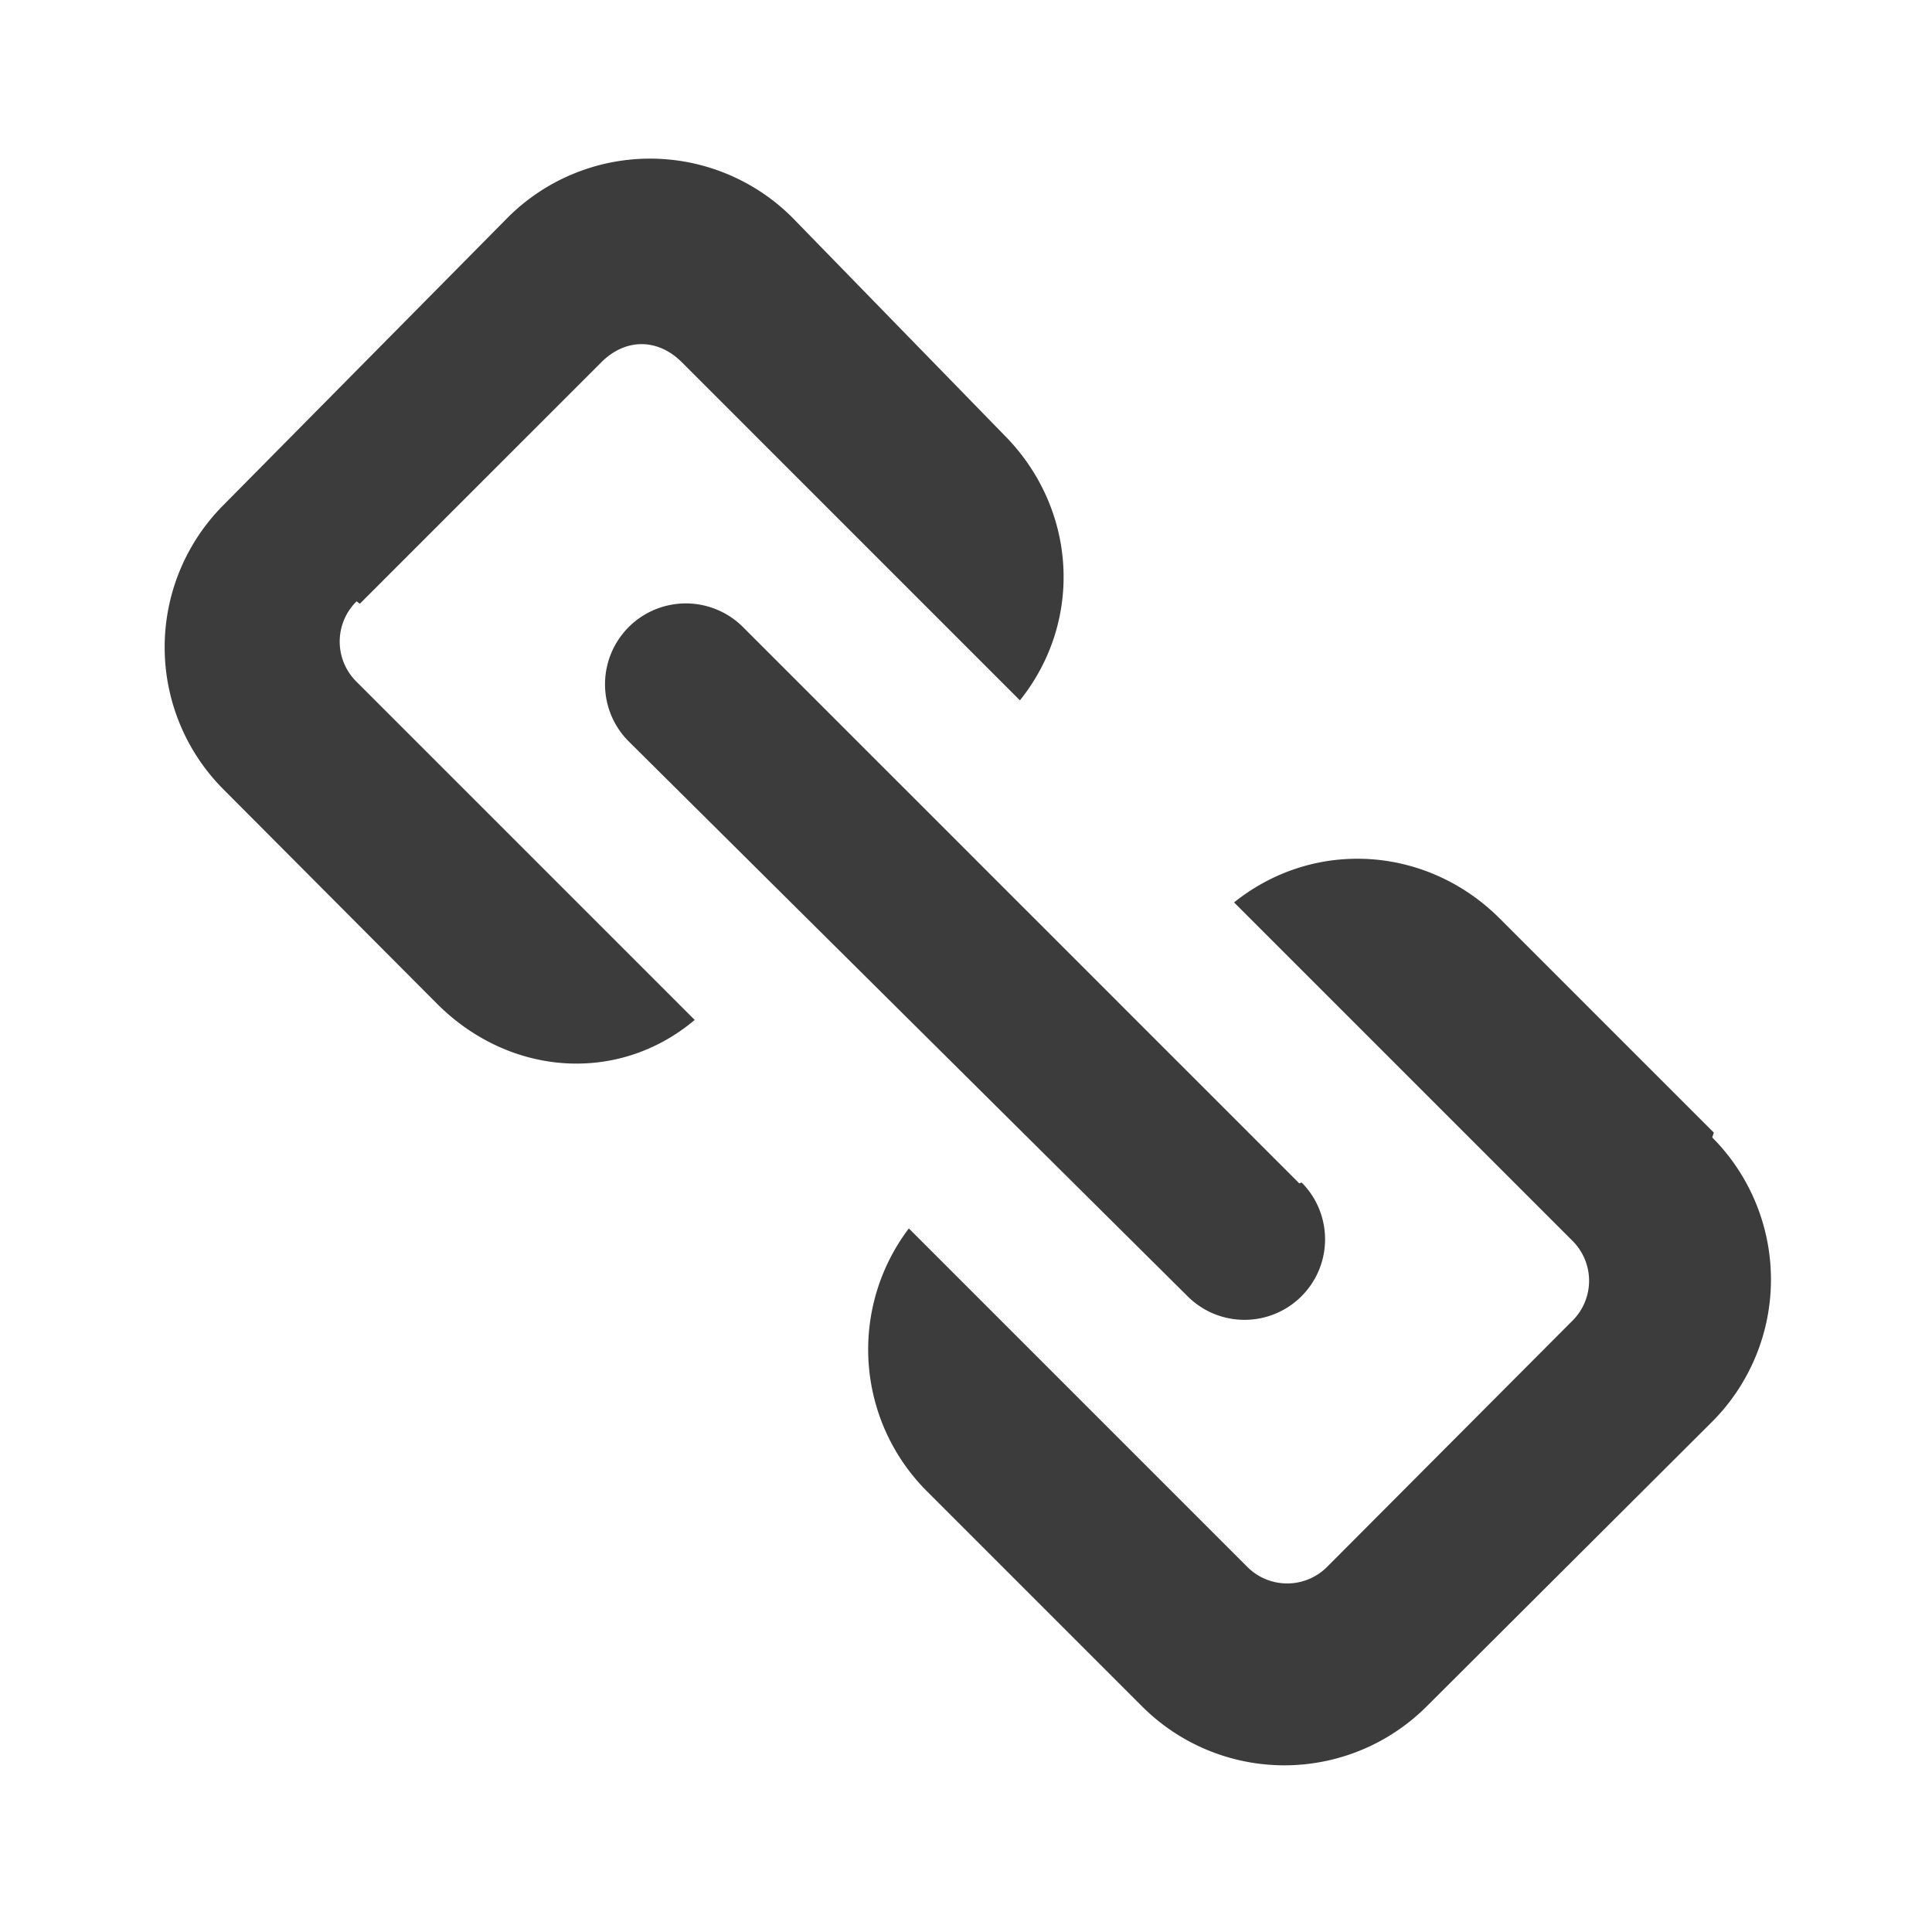 <!-- This Source Code Form is subject to the terms of the Mozilla Public
   - License, v. 2.0. If a copy of the MPL was not distributed with this
   - file, You can obtain one at http://mozilla.org/MPL/2.0/. -->
<svg width="24" height="24" viewBox="0 0 24 24" xmlns="http://www.w3.org/2000/svg"><path d="M4.47 7.5l3-3c.3-.3.7-.3 1 0l4.2 4.2c.8-1 .7-2.4-.2-3.3L9.84 2.7a2.5 2.5 0 0 0-3.53 0L2.77 6.28a2.5 2.5 0 0 0 0 3.52l2.66 2.67c.9.9 2.25 1 3.2.2l-4.2-4.2a.7.7 0 0 1 0-1zm16.8 6.63a2.5 2.5 0 0 1 0 3.53l-3.55 3.54a2.5 2.5 0 0 1-3.53 0l-2.7-2.7a2.49 2.49 0 0 1-.2-3.24l4.2 4.2a.7.7 0 0 0 1 0l3.04-3.05a.7.7 0 0 0 0-1l-4.2-4.2c1-.8 2.4-.7 3.3.2l2.66 2.66zm-5.1.56a1 1 0 0 1-1.42 1.41L7.8 9.2a1 1 0 1 1 1.44-1.4l6.9 6.9z" fill="#0C0C0D" fill-opacity=".8"/></svg>